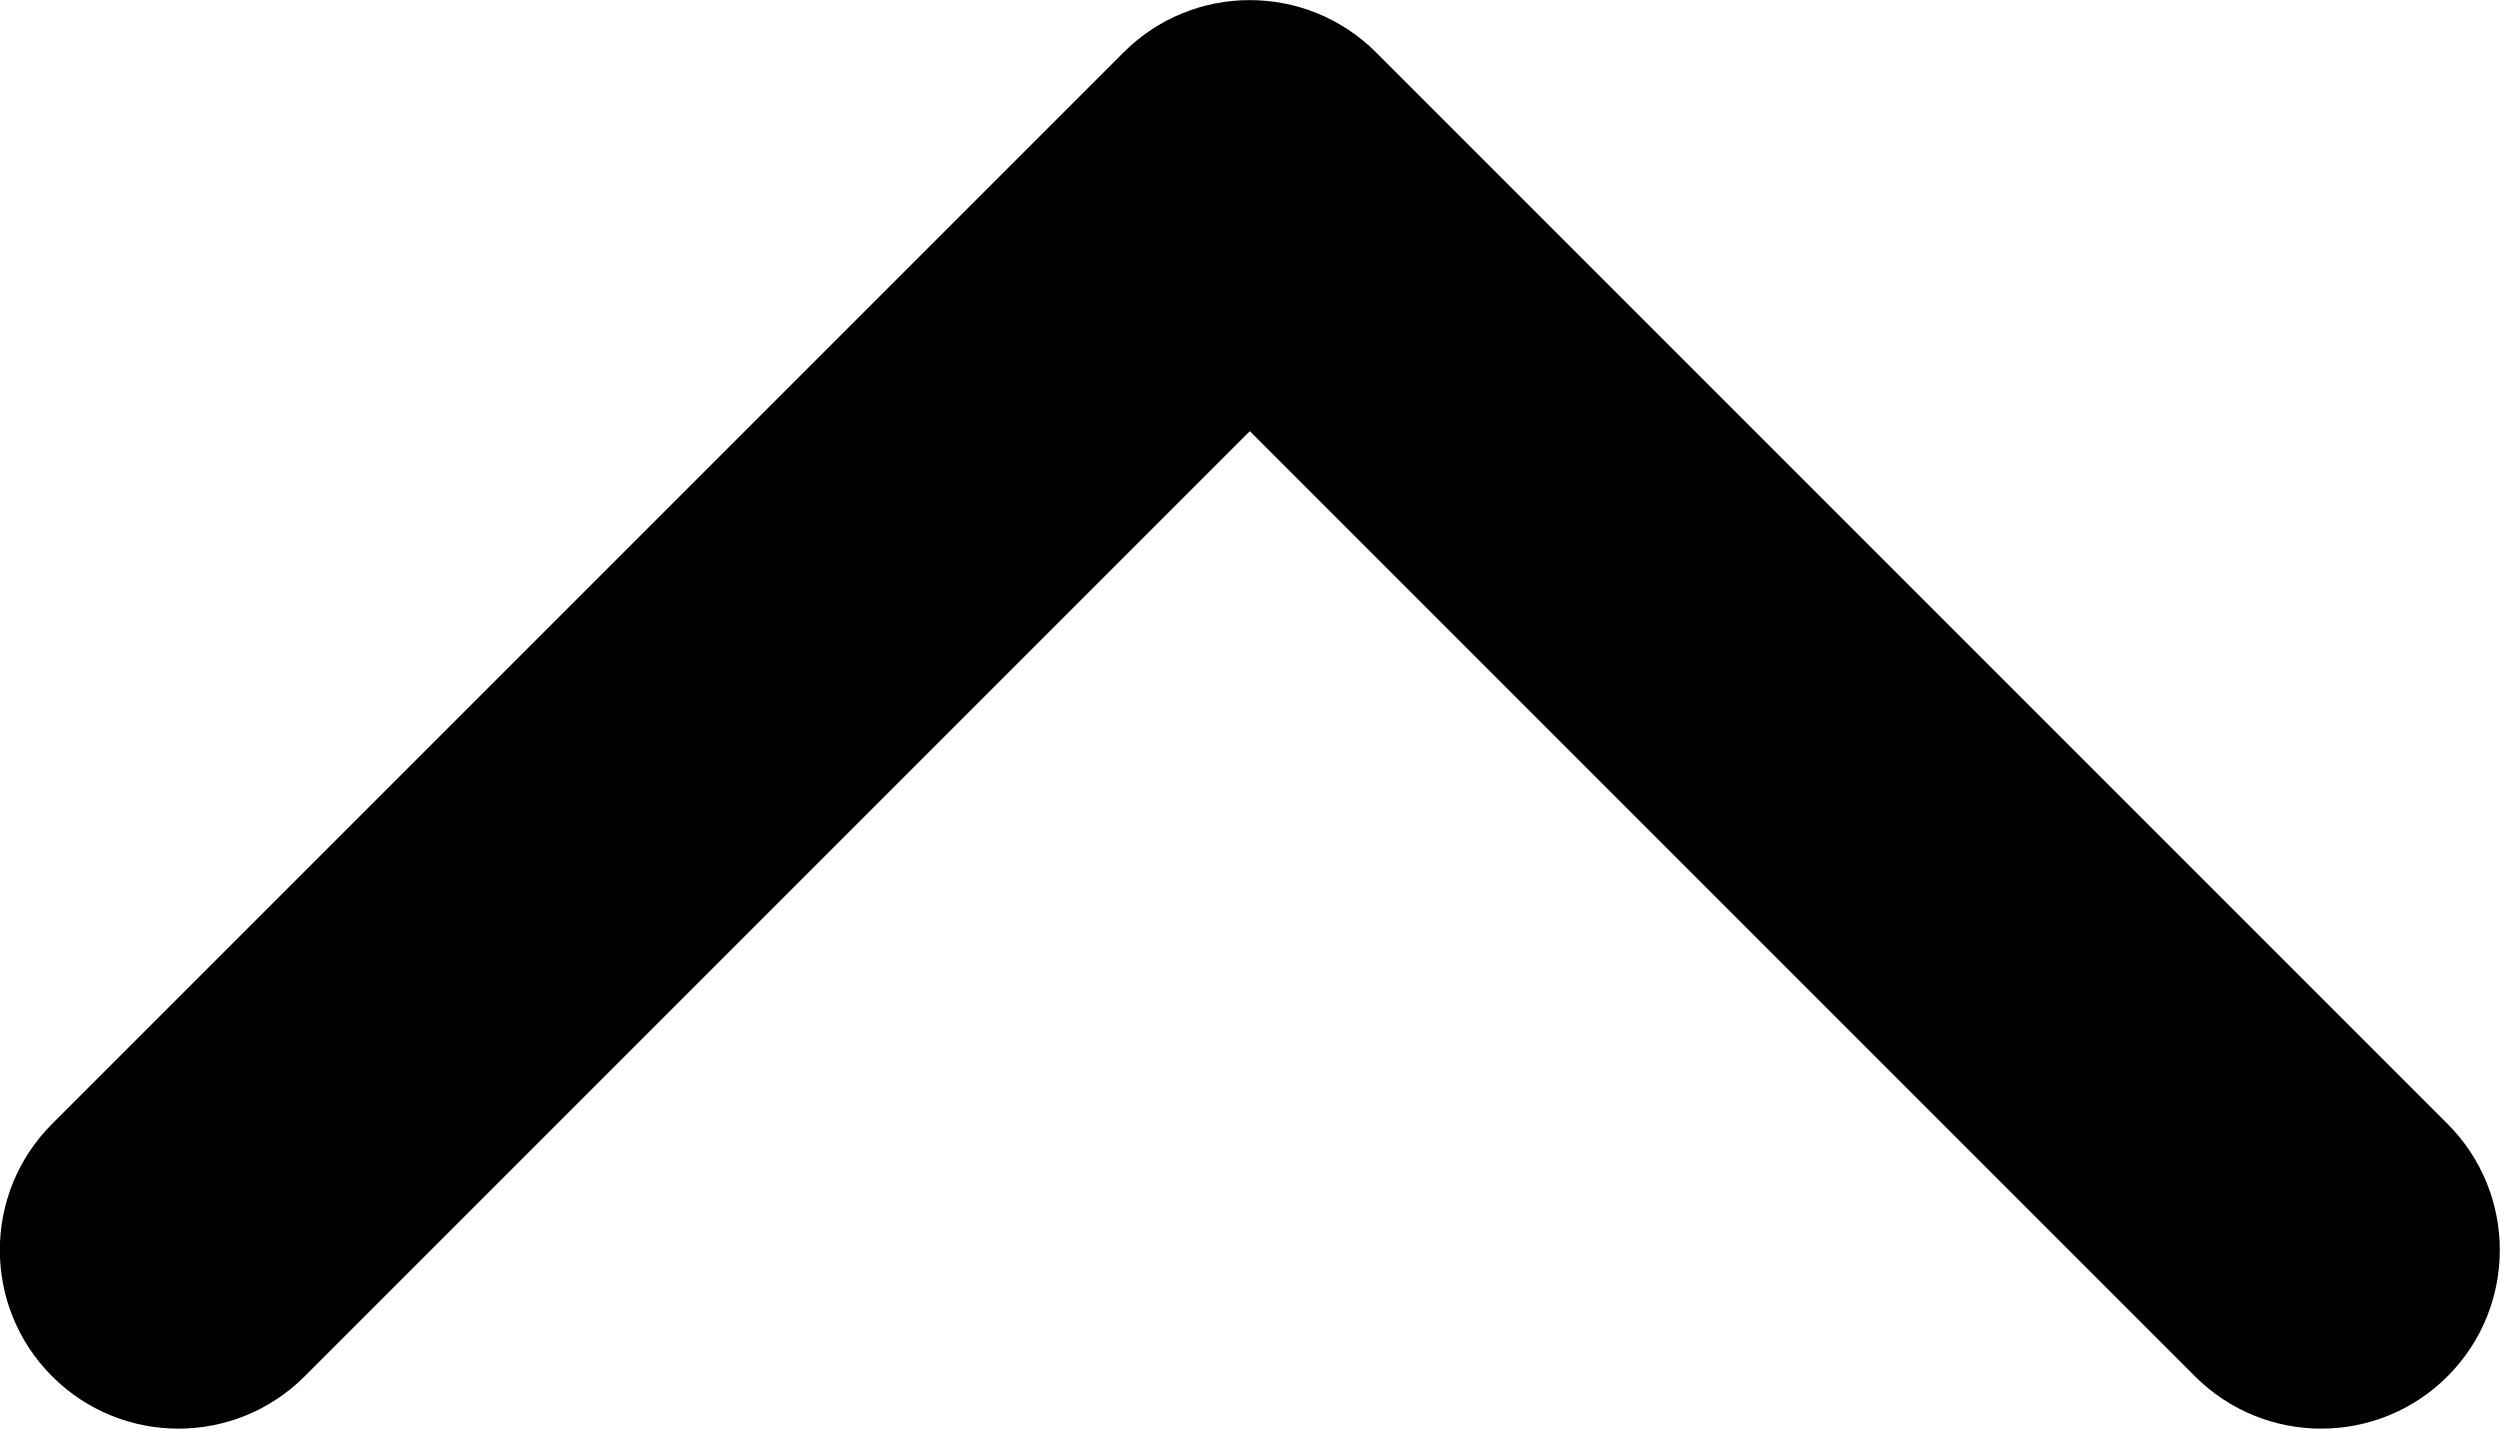 <svg width="28" height="16" viewBox="0 0 28 16" fill="none" xmlns="http://www.w3.org/2000/svg">
<path fill-rule="evenodd" clip-rule="evenodd" d="M0.584 15.415C-0.197 14.634 -0.197 13.368 0.584 12.587L1.998 14.001L3.412 15.415C2.631 16.196 1.365 16.196 0.584 15.415ZM13.998 4.829L3.412 15.415C3.412 15.415 3.412 15.415 1.998 14.001C0.584 12.587 0.584 12.587 0.584 12.587L12.584 0.587C13.365 -0.194 14.631 -0.194 15.412 0.587L27.412 12.587C28.193 13.368 28.193 14.634 27.412 15.415C26.631 16.196 25.365 16.196 24.584 15.415L13.998 4.829Z" fill="black"/>
</svg>
